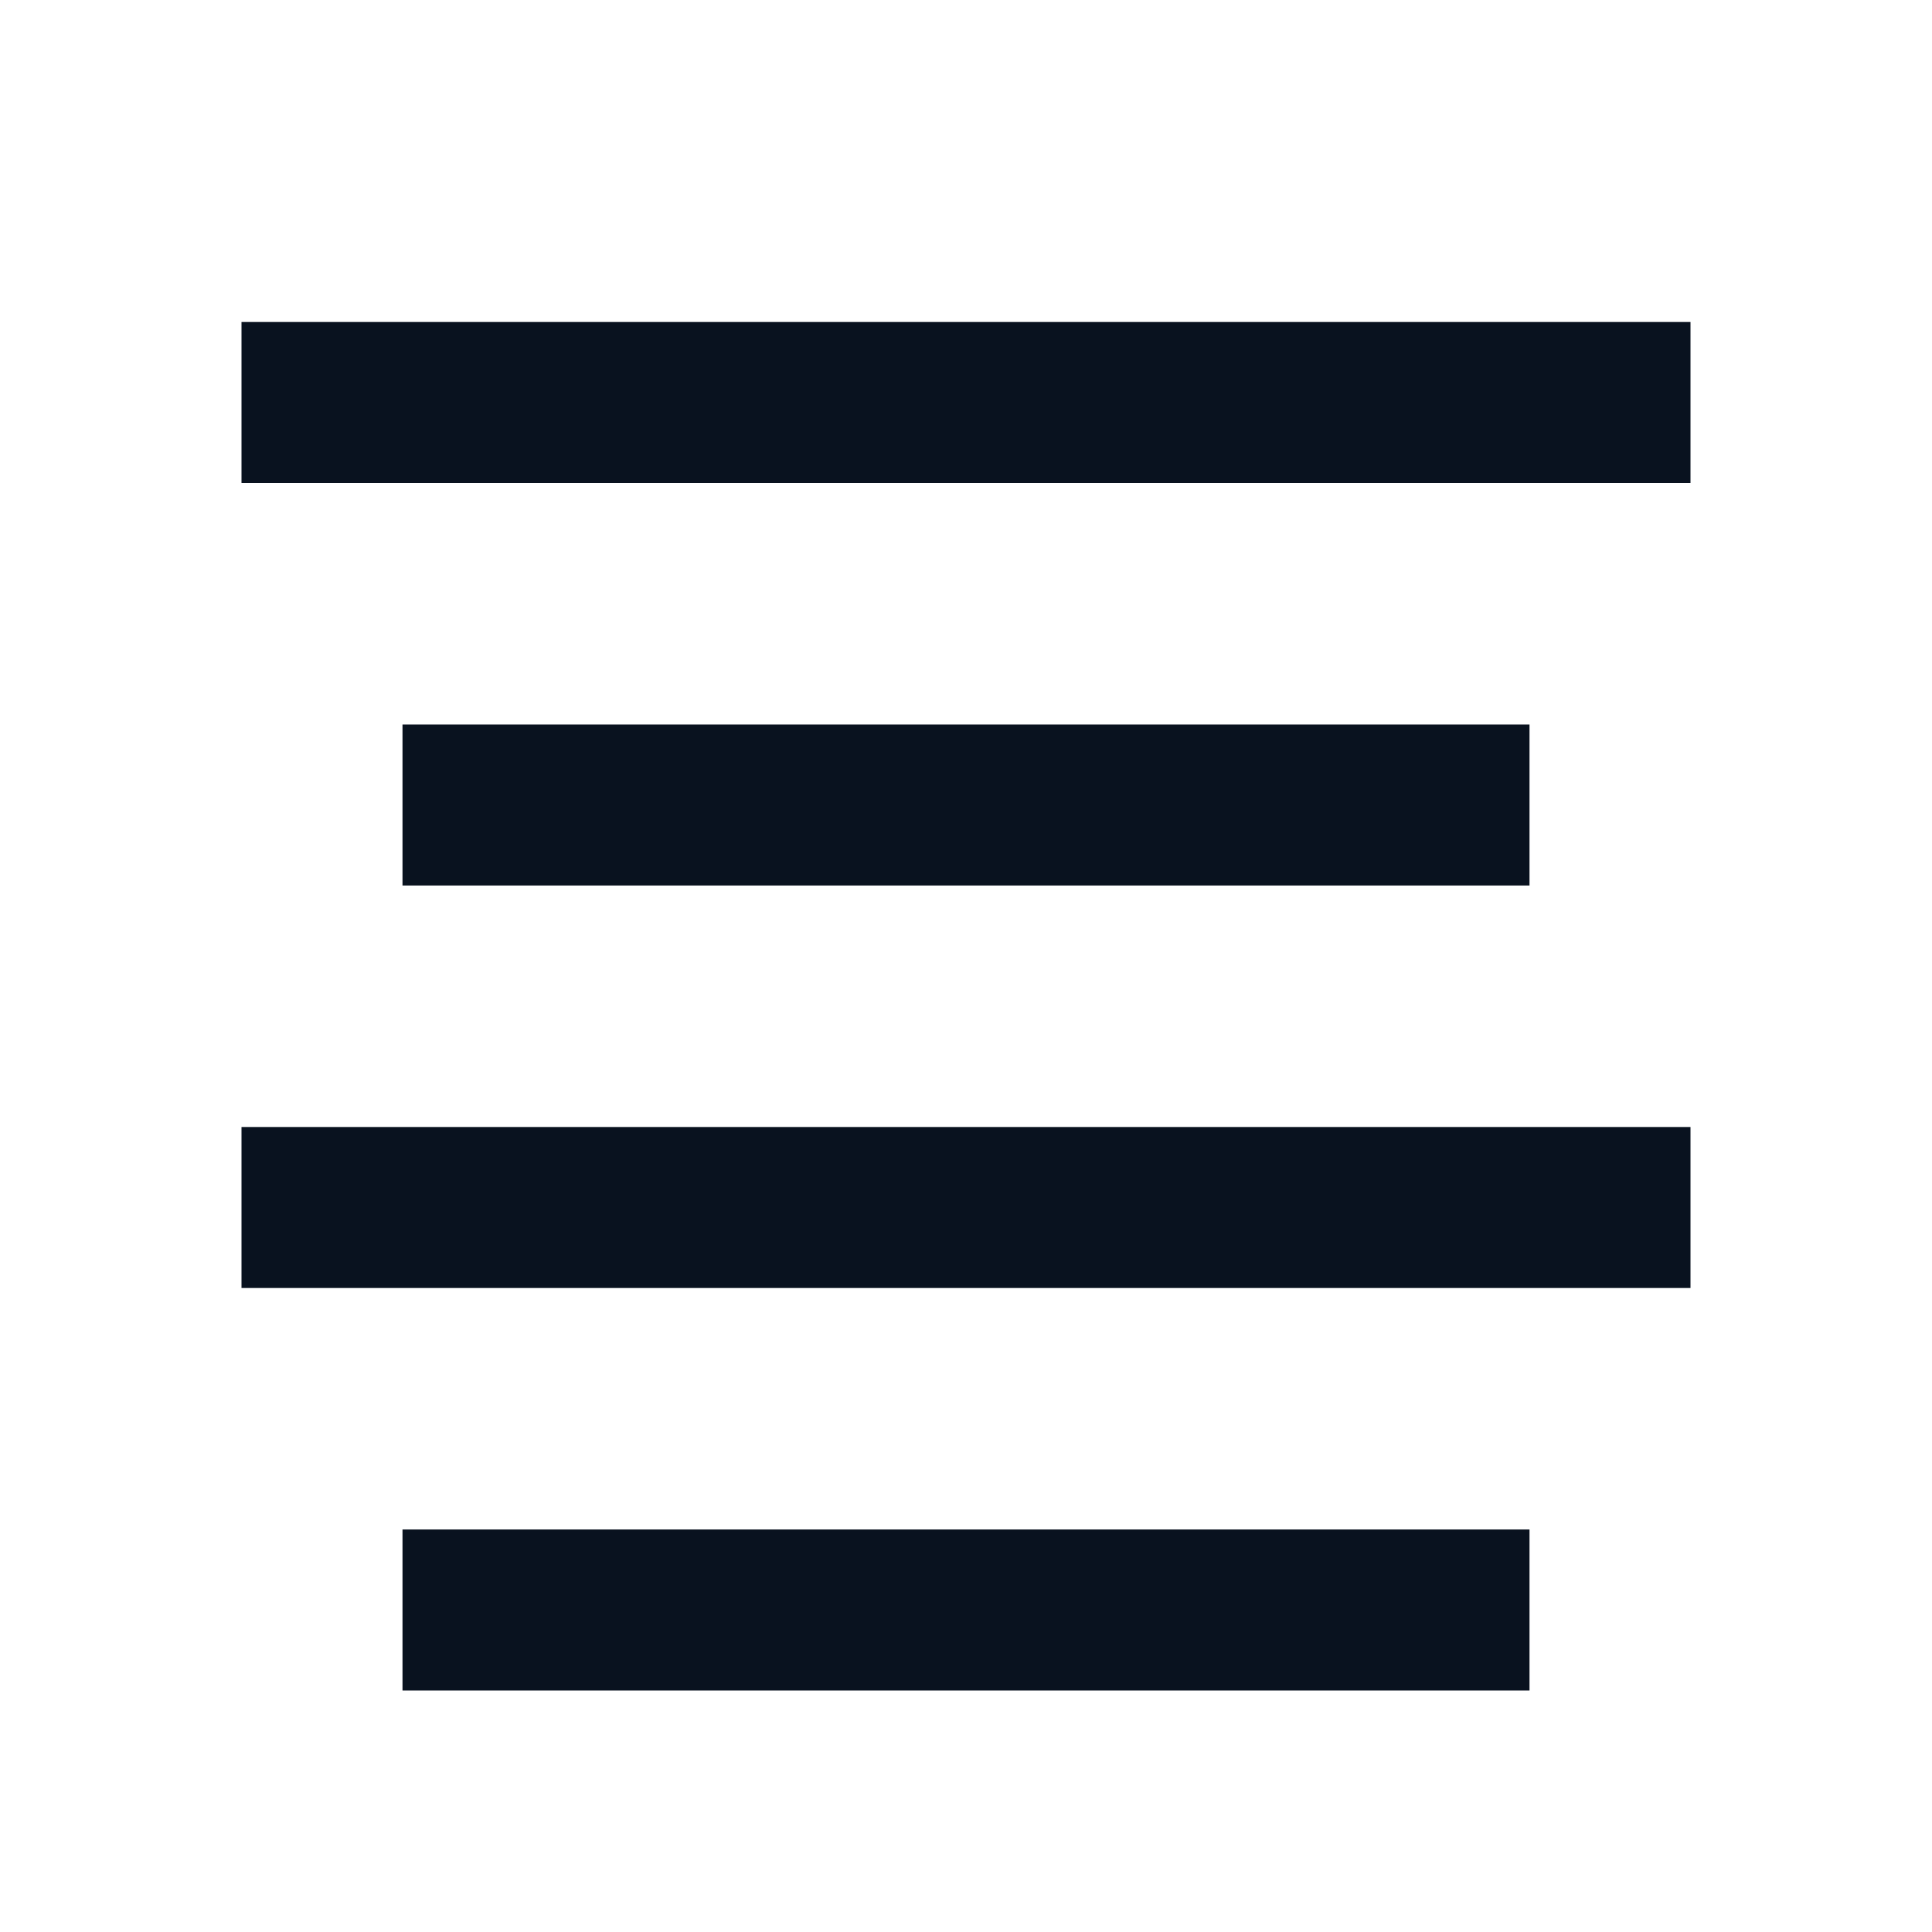 <svg width="24" height="24" viewBox="0 0 24 24" fill="none" xmlns="http://www.w3.org/2000/svg">
<g clip-path="url(#clip0_11_46692)">
<path d="M3 4H21V6H3V4ZM5 19H19V21H5V19ZM3 14H21V16H3V14ZM5 9H19V11H5V9Z" fill="#09121F"/>
</g>
<defs>
<clipPath id="clip0_11_46692">
<rect width="24" height="24" fill="white"/>
</clipPath>
</defs>
</svg>

